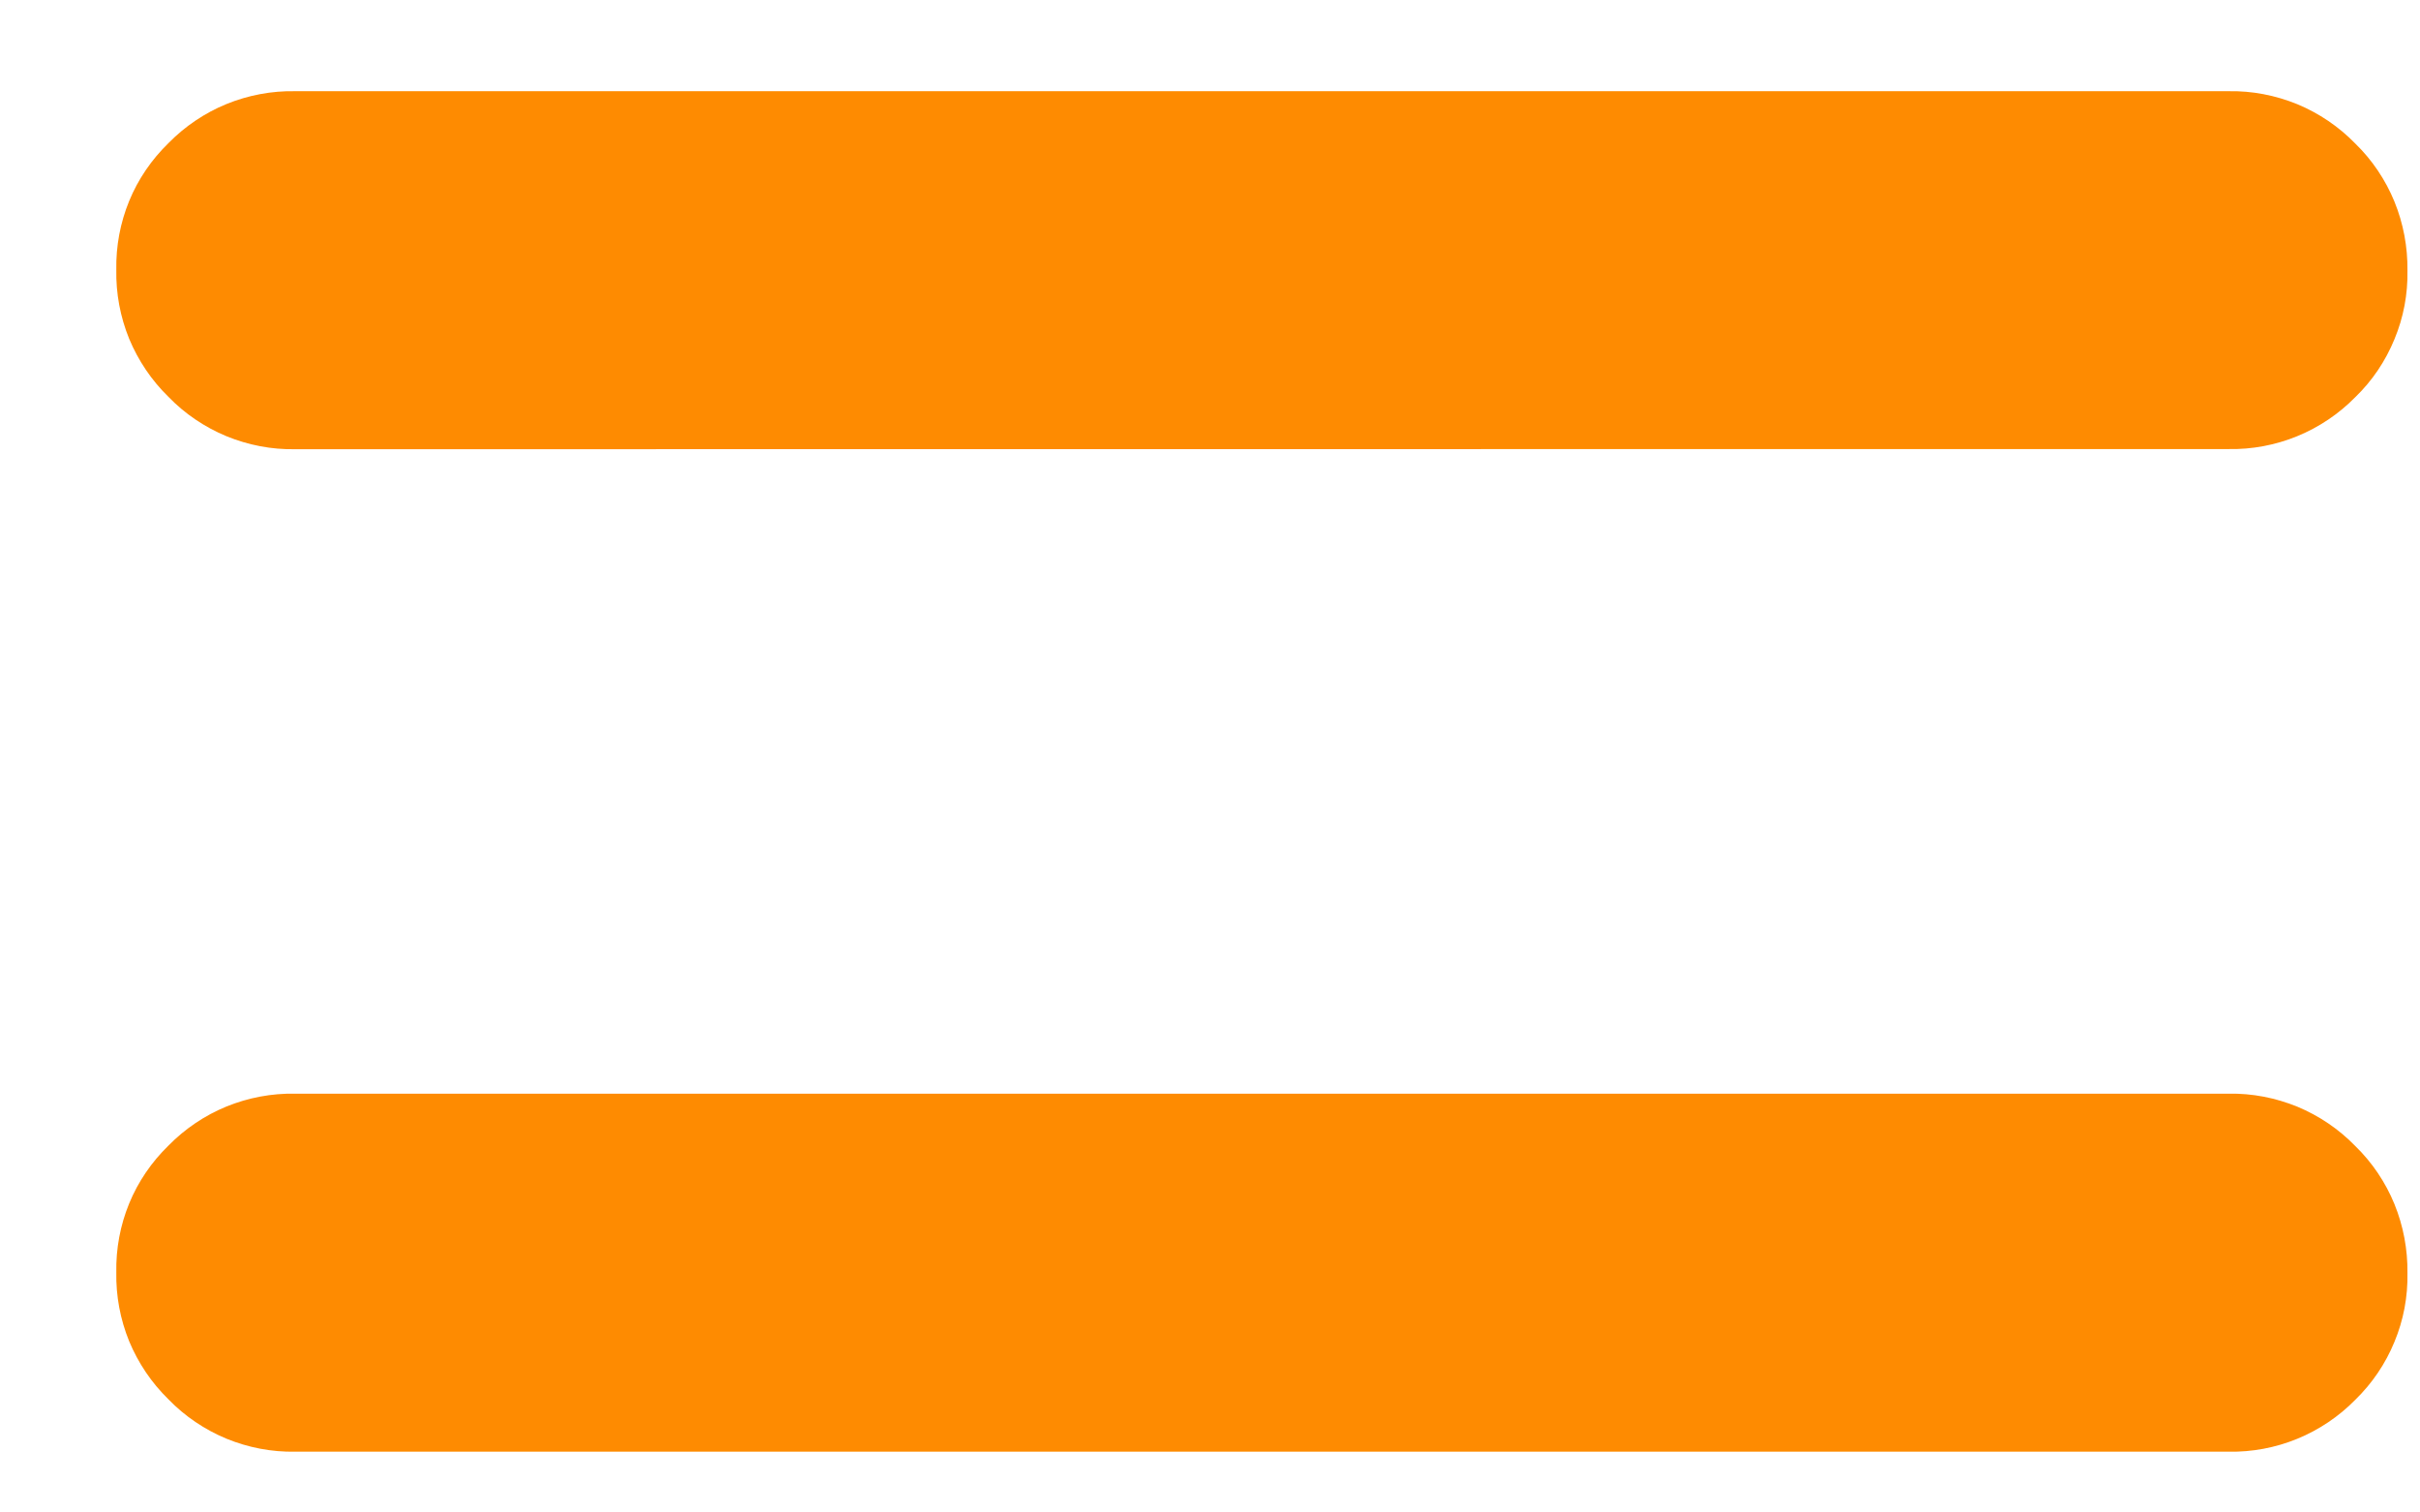 <svg width="16" height="10" viewBox="0 0 16 10" fill="none" xmlns="http://www.w3.org/2000/svg">
<g id="equal_FILL0_wght400_GRAD0_opsz48">
<path id="equal_FILL0_wght400_GRAD0_opsz48_2" d="M1.952 9.598C1.796 9.601 1.641 9.571 1.497 9.512C1.353 9.452 1.222 9.364 1.114 9.252C1.002 9.143 0.914 9.012 0.854 8.868C0.795 8.723 0.766 8.568 0.769 8.412C0.766 8.256 0.795 8.101 0.854 7.957C0.913 7.813 1.002 7.683 1.114 7.574C1.223 7.463 1.353 7.375 1.497 7.316C1.642 7.257 1.796 7.228 1.952 7.231H14.734C14.89 7.228 15.044 7.258 15.189 7.317C15.333 7.377 15.463 7.465 15.572 7.577C15.684 7.686 15.772 7.817 15.831 7.961C15.89 8.106 15.919 8.261 15.917 8.417C15.92 8.573 15.891 8.728 15.831 8.872C15.772 9.016 15.684 9.146 15.572 9.255C15.463 9.366 15.332 9.454 15.188 9.513C15.044 9.572 14.889 9.601 14.734 9.598H1.952ZM1.952 2.97C1.796 2.973 1.641 2.943 1.497 2.884C1.353 2.824 1.222 2.736 1.114 2.624C1.002 2.515 0.914 2.384 0.854 2.24C0.795 2.095 0.766 1.94 0.769 1.784C0.766 1.628 0.795 1.473 0.854 1.329C0.913 1.185 1.002 1.055 1.114 0.946C1.223 0.835 1.353 0.747 1.497 0.688C1.642 0.629 1.796 0.6 1.952 0.603H14.734C14.89 0.6 15.044 0.63 15.189 0.689C15.333 0.749 15.463 0.837 15.572 0.949C15.684 1.058 15.772 1.189 15.831 1.333C15.89 1.478 15.919 1.633 15.917 1.789C15.92 1.945 15.891 2.099 15.831 2.243C15.772 2.387 15.684 2.518 15.572 2.626C15.463 2.737 15.332 2.825 15.188 2.884C15.044 2.943 14.889 2.972 14.734 2.969L1.952 2.97Z" fill="#FE8B01"/>
</g>
</svg>
